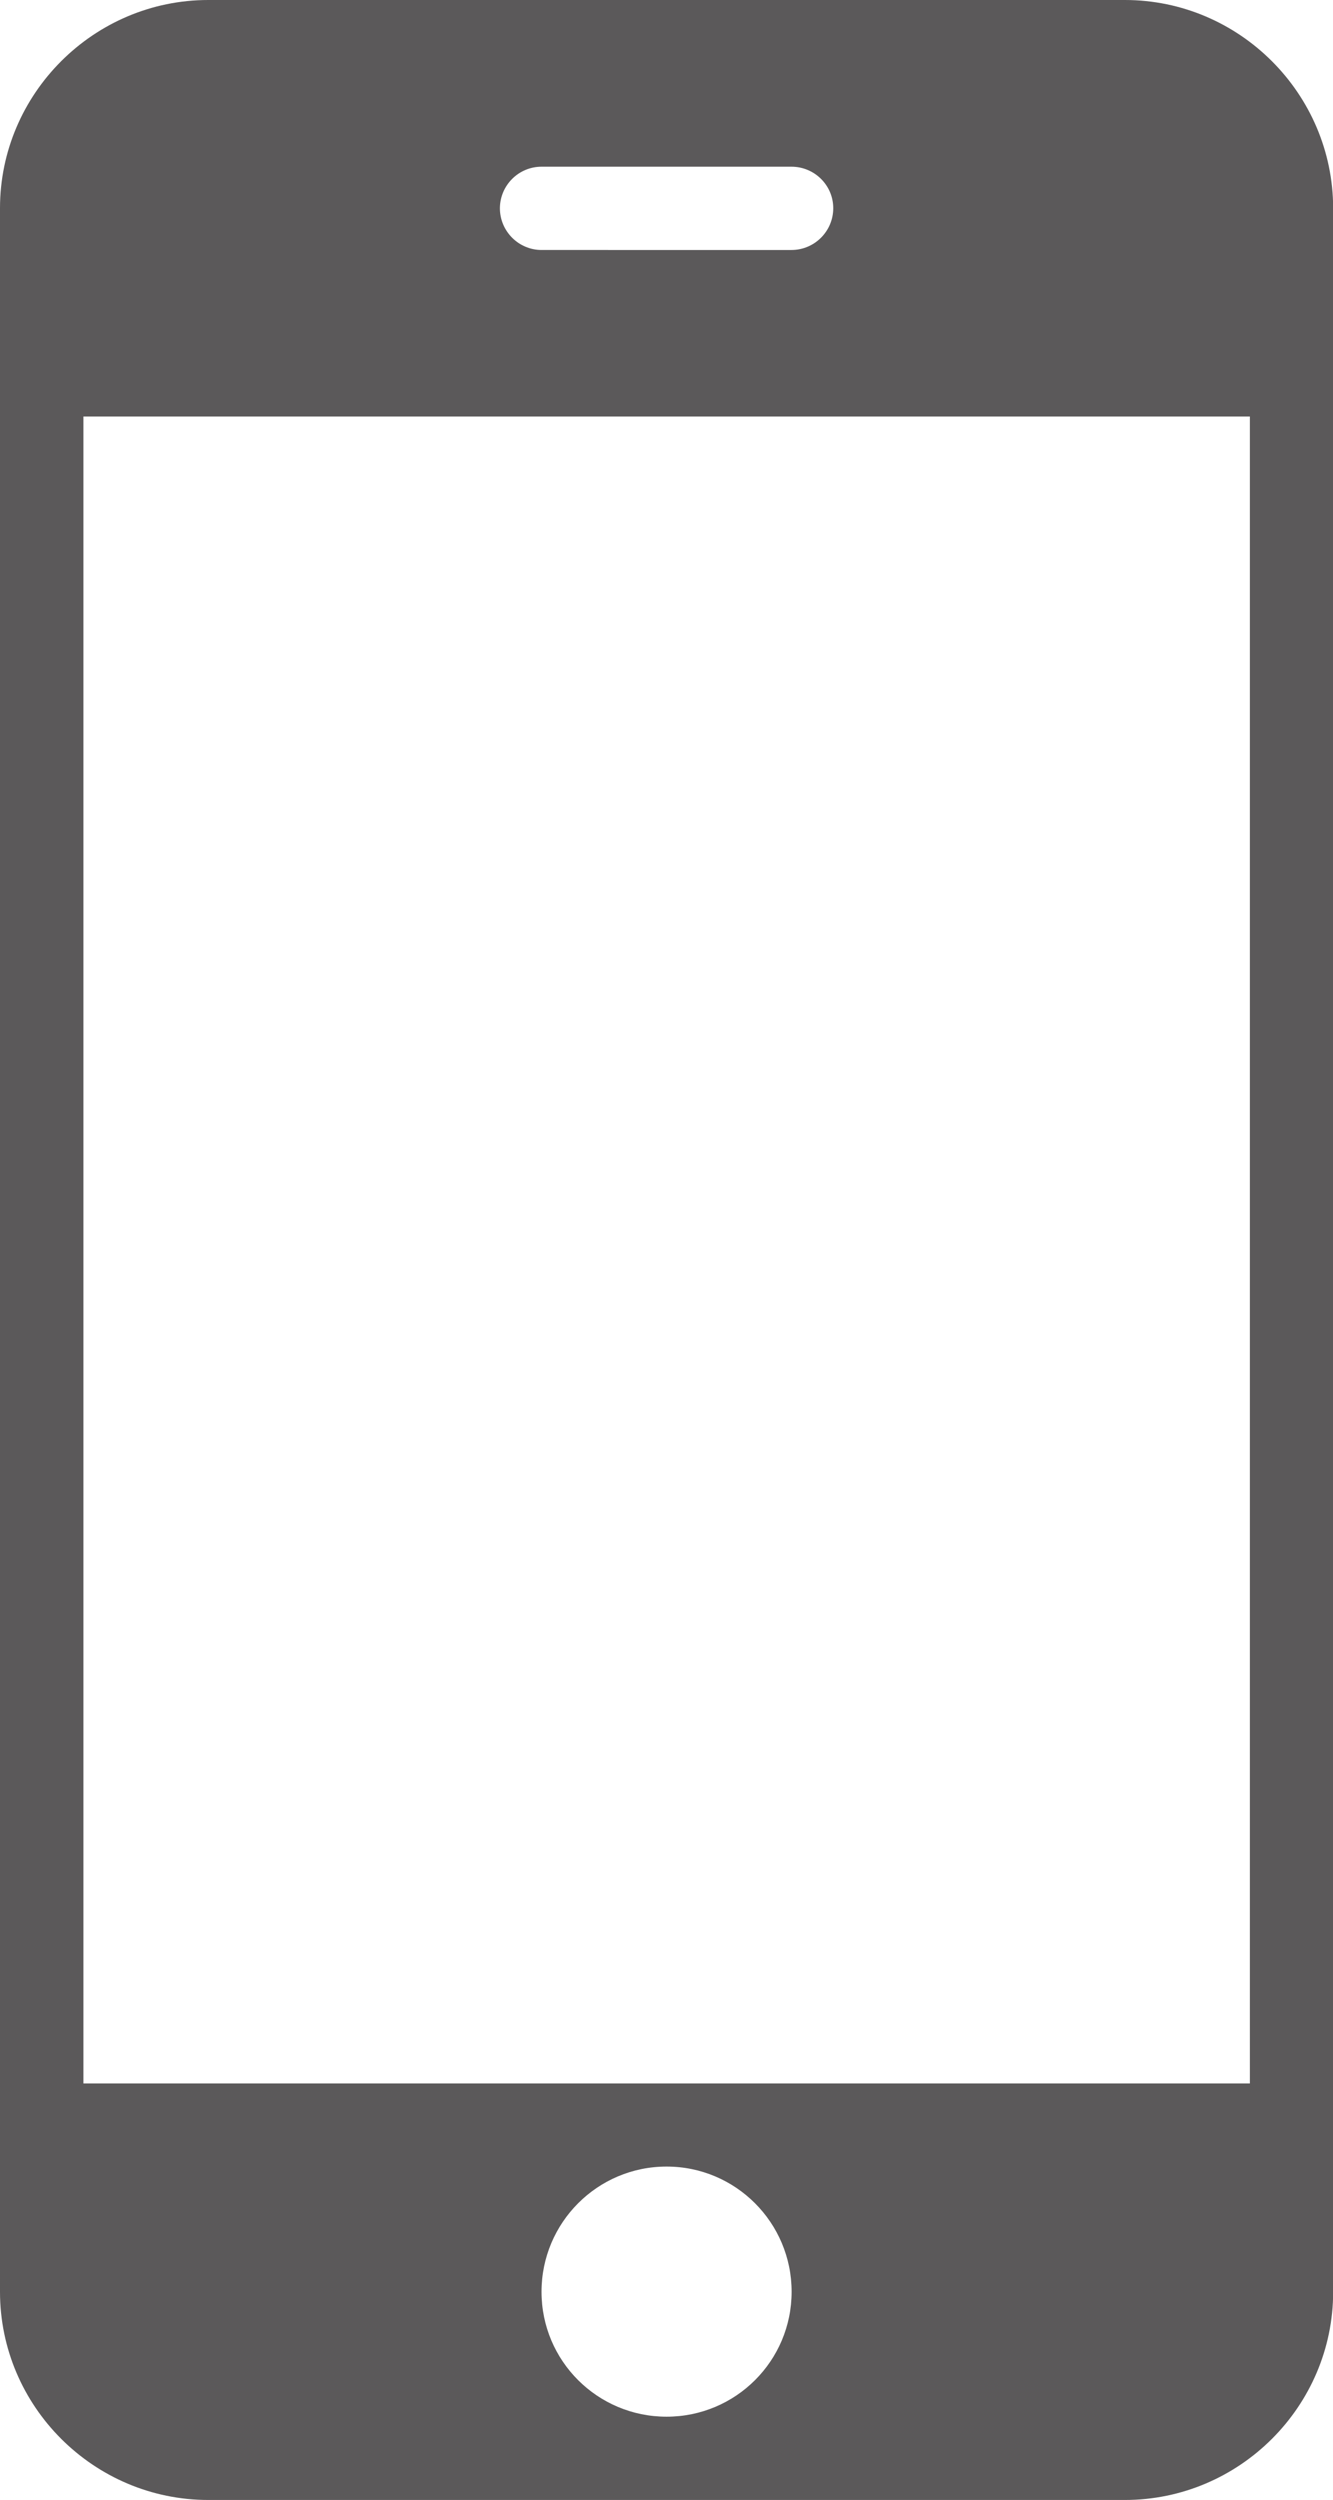 <?xml version="1.0" encoding="utf-8"?>
<!-- Generator: Adobe Illustrator 15.0.0, SVG Export Plug-In . SVG Version: 6.00 Build 0)  -->
<!DOCTYPE svg PUBLIC "-//W3C//DTD SVG 1.1//EN" "http://www.w3.org/Graphics/SVG/1.1/DTD/svg11.dtd">
<svg version="1.1" id="图层_1" xmlns="http://www.w3.org/2000/svg" xmlns:xlink="http://www.w3.org/1999/xlink" x="0px" y="0px"
	 width="9.029px" height="16.932px" viewBox="0 0 9.029 16.932" enable-background="new 0 0 9.029 16.932" xml:space="preserve">
<g>
	<g>
		<path fill="#5B595A" d="M7.619,0H1.411C0.635,0,0,0.635,0,1.41v14.111c0,0.776,0.635,1.41,1.411,1.41h6.208
			c0.776,0,1.411-0.634,1.411-1.41V1.41C9.029,0.635,8.395,0,7.619,0z M3.668,1.129h1.693c0.156,0,0.283,0.126,0.283,0.281
			c0,0.156-0.127,0.283-0.283,0.283H3.668c-0.155,0-0.282-0.127-0.282-0.283C3.387,1.255,3.513,1.129,3.668,1.129z M4.515,16.367
			c-0.468,0-0.847-0.378-0.847-0.846s0.379-0.848,0.847-0.848c0.468,0,0.847,0.38,0.847,0.848S4.983,16.367,4.515,16.367z
			 M8.466,14.11H0.565V2.821h7.901V14.11z"/>
	</g>
</g>
</svg>
